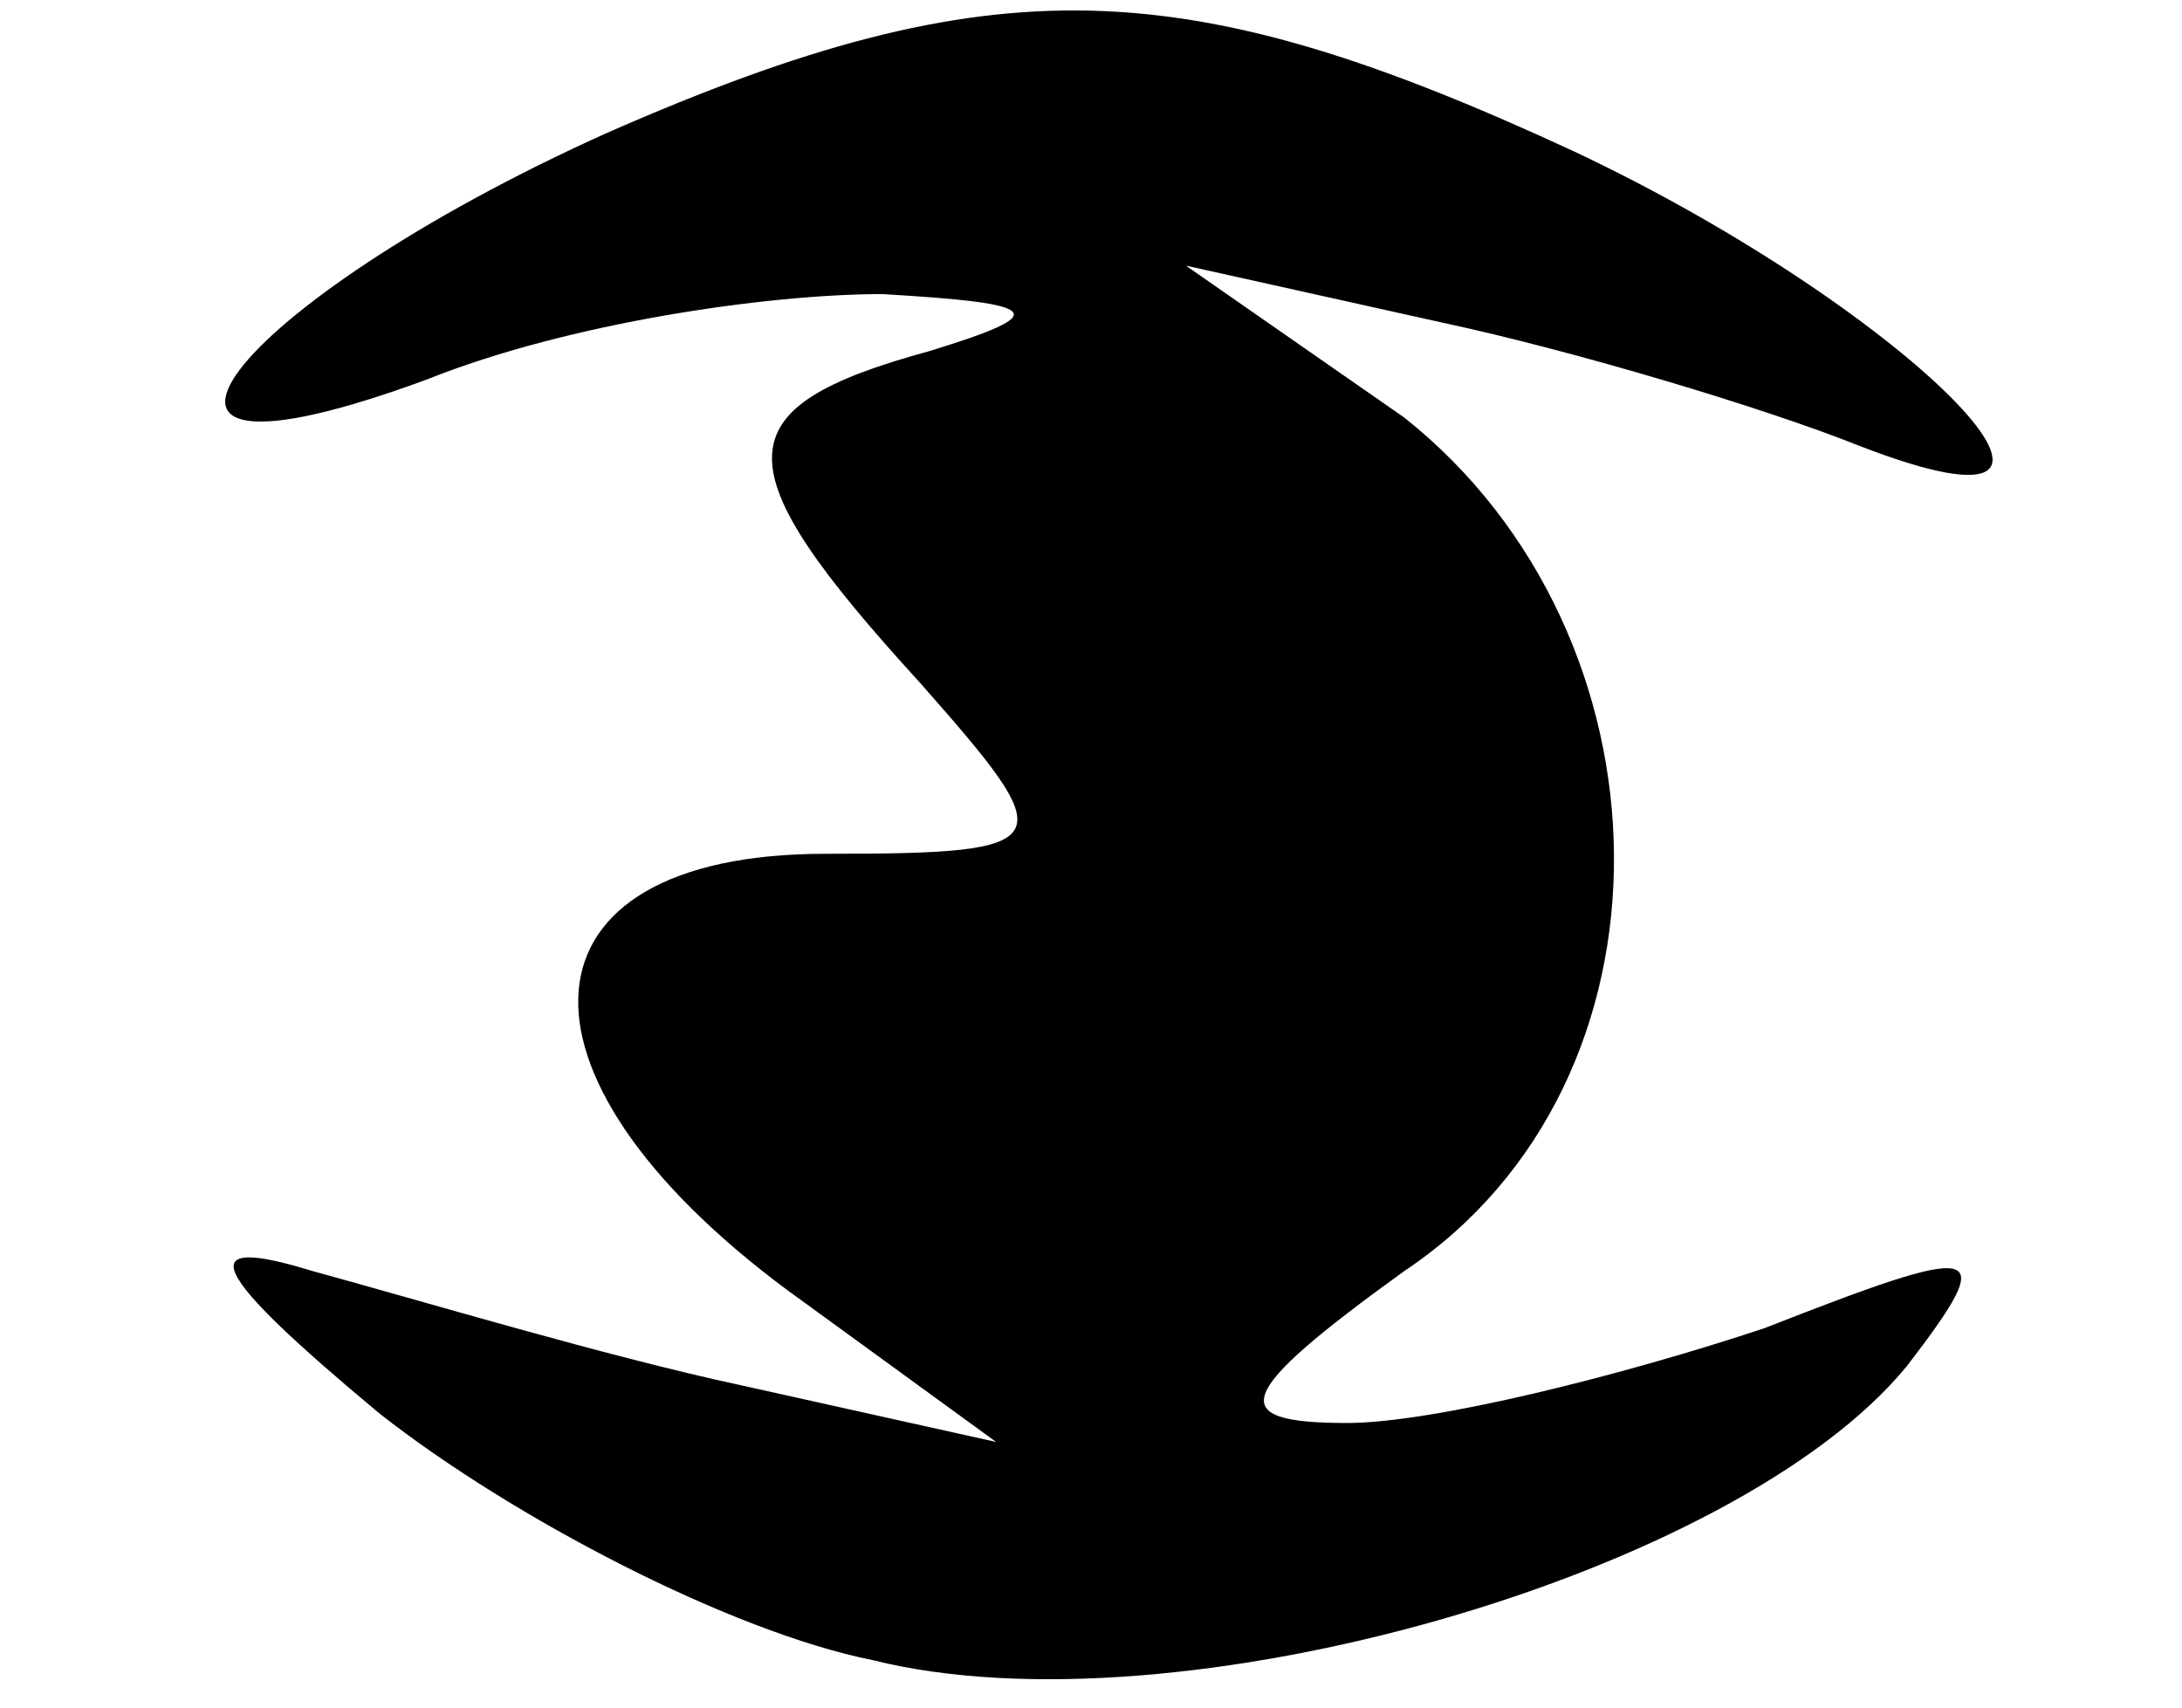 <svg xmlns="http://www.w3.org/2000/svg" version="1.0" viewBox="0 0 23 18">
  <path d="M6.4 1.4C2.4 3.2.7 5.4 4.5 4c1.5-.6 3.6-.9 4.8-.9 1.7.1 1.8.2.5.6-2.2.6-2.2 1.2-.1 3.5 1.5 1.7 1.5 1.8-1 1.8-3.3 0-3.5 2.3-.4 4.6l2.2 1.6-2.7-.6c-1.4-.3-3.4-.9-4.5-1.2-1.3-.4-1.1 0 .7 1.5 1.4 1.1 3.7 2.3 5.2 2.6 3.2.8 9.1-.9 10.9-3.1 1-1.3.8-1.3-1.5-.4-1.5.5-3.5 1-4.4 1-1.3 0-1.2-.3.6-1.6 3-2 2.9-6.7 0-9l-2.3-1.6 2.7.6c1.4.3 3.4.9 4.4 1.3 3.1 1.2.6-1.4-3-3.1-4.1-1.9-6.1-2-10.2-.2z"/>
</svg>
